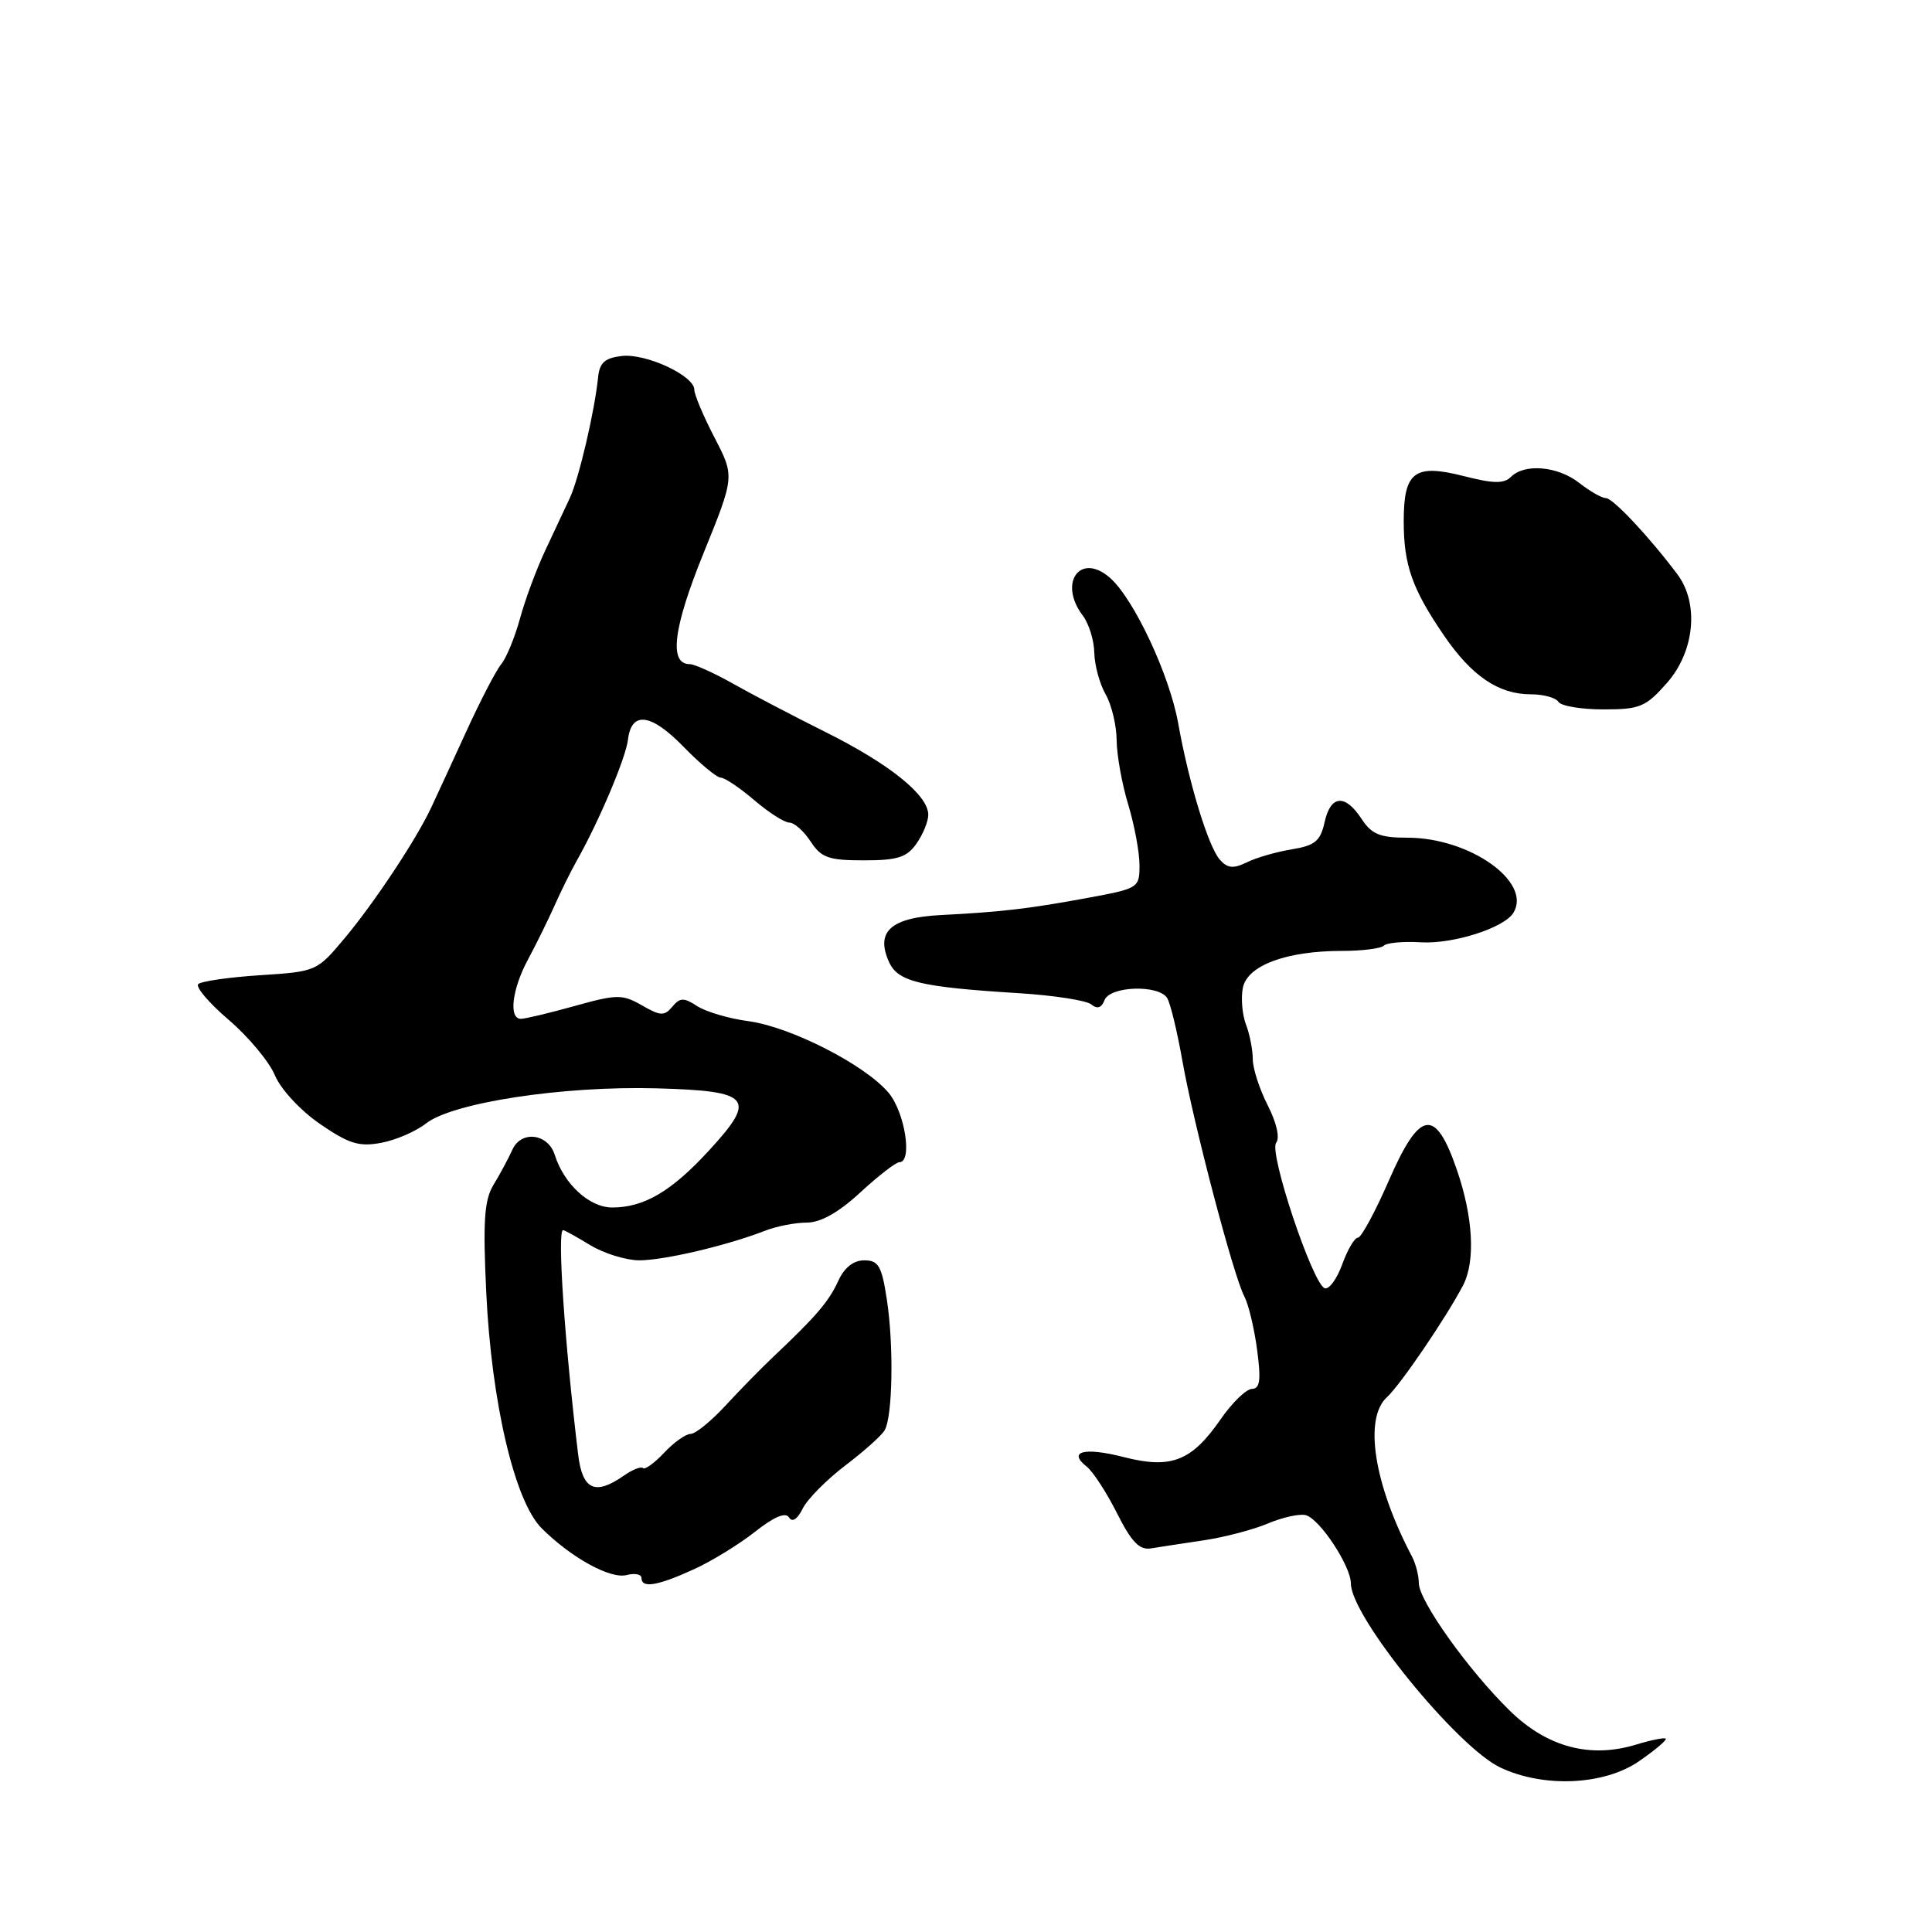<?xml version="1.0" encoding="UTF-8" standalone="no"?>
<!DOCTYPE svg PUBLIC "-//W3C//DTD SVG 1.1//EN" "http://www.w3.org/Graphics/SVG/1.1/DTD/svg11.dtd" >
<svg xmlns="http://www.w3.org/2000/svg" xmlns:xlink="http://www.w3.org/1999/xlink" version="1.1" viewBox="0 0 256 256">
 <g >
 <path fill="currentColor"
d=" M 217.21 233.35 C 219.32 231.89 220.89 230.56 220.72 230.38 C 220.54 230.21 218.79 230.56 216.82 231.16 C 210.72 233.03 205.03 231.52 200.10 226.72 C 194.62 221.38 188.00 212.11 188.00 209.76 C 188.00 208.78 187.59 207.19 187.09 206.24 C 182.05 196.67 180.68 187.93 183.79 185.12 C 185.54 183.53 191.62 174.60 193.86 170.32 C 195.52 167.14 195.21 161.29 193.04 155.00 C 190.19 146.70 188.13 147.03 184.02 156.45 C 182.21 160.60 180.37 164.00 179.93 164.00 C 179.49 164.00 178.56 165.58 177.86 167.51 C 177.16 169.45 176.12 170.88 175.54 170.70 C 173.95 170.19 168.09 152.68 169.10 151.42 C 169.61 150.78 169.16 148.77 167.98 146.46 C 166.89 144.32 166.00 141.58 166.00 140.35 C 166.00 139.13 165.60 137.07 165.10 135.76 C 164.61 134.46 164.41 132.28 164.68 130.92 C 165.24 127.94 170.42 126.00 177.82 126.00 C 180.48 126.00 182.98 125.69 183.37 125.30 C 183.75 124.92 185.96 124.72 188.28 124.86 C 192.52 125.12 199.29 122.96 200.53 120.96 C 203.04 116.88 194.76 111.00 186.50 111.00 C 182.85 111.00 181.75 110.55 180.41 108.50 C 178.22 105.16 176.30 105.34 175.51 108.97 C 174.96 111.44 174.24 112.04 171.18 112.54 C 169.15 112.87 166.47 113.64 165.22 114.26 C 163.44 115.13 162.66 115.06 161.65 113.93 C 160.12 112.23 157.53 103.76 156.11 95.81 C 154.97 89.46 150.31 79.49 147.15 76.63 C 143.21 73.07 140.15 77.17 143.47 81.56 C 144.28 82.63 144.97 84.85 145.00 86.50 C 145.04 88.15 145.71 90.62 146.50 92.00 C 147.29 93.38 147.95 96.12 147.96 98.09 C 147.98 100.07 148.67 103.89 149.49 106.59 C 150.31 109.29 150.98 112.90 150.99 114.60 C 151.00 117.64 150.87 117.73 144.25 118.95 C 136.39 120.41 132.67 120.84 124.66 121.25 C 118.02 121.59 115.97 123.45 117.81 127.49 C 119.00 130.09 121.94 130.79 134.97 131.60 C 139.63 131.89 143.96 132.56 144.60 133.09 C 145.39 133.74 145.96 133.56 146.35 132.53 C 147.07 130.65 153.53 130.44 154.66 132.25 C 155.08 132.94 155.98 136.65 156.66 140.50 C 158.11 148.78 163.45 169.10 164.88 171.78 C 165.43 172.81 166.19 175.98 166.57 178.83 C 167.11 182.88 166.96 184.01 165.88 184.04 C 165.12 184.06 163.26 185.87 161.74 188.06 C 157.90 193.62 155.18 194.68 148.90 193.07 C 143.67 191.73 141.43 192.31 144.00 194.34 C 144.83 194.99 146.63 197.77 148.01 200.51 C 149.93 204.33 150.99 205.42 152.51 205.17 C 153.60 204.99 156.75 204.51 159.50 204.10 C 162.25 203.69 166.07 202.69 168.00 201.87 C 169.93 201.06 172.18 200.56 173.00 200.76 C 174.84 201.21 179.00 207.50 179.00 209.83 C 179.00 214.20 193.09 231.53 198.83 234.22 C 204.59 236.93 212.60 236.55 217.21 233.35 Z  M 91.85 207.98 C 94.25 206.90 97.92 204.64 100.03 202.98 C 102.54 200.99 104.09 200.33 104.54 201.06 C 104.97 201.76 105.65 201.33 106.37 199.88 C 107.00 198.62 109.54 196.06 112.01 194.18 C 114.48 192.31 116.82 190.21 117.22 189.52 C 118.28 187.70 118.44 178.30 117.52 172.25 C 116.84 167.75 116.41 167.00 114.52 167.00 C 113.10 167.00 111.88 167.96 111.08 169.71 C 109.85 172.43 108.11 174.46 102.54 179.71 C 100.92 181.24 98.03 184.19 96.13 186.25 C 94.23 188.31 92.15 190.00 91.51 190.00 C 90.87 190.00 89.29 191.12 88.00 192.50 C 86.71 193.87 85.45 194.78 85.20 194.53 C 84.94 194.28 83.80 194.73 82.65 195.54 C 78.85 198.19 77.17 197.42 76.61 192.75 C 74.82 177.94 73.81 163.00 74.61 163.00 C 74.80 163.00 76.43 163.90 78.23 165.00 C 80.03 166.09 82.94 166.99 84.70 167.00 C 87.98 167.00 96.30 165.05 101.32 163.10 C 102.86 162.49 105.38 162.00 106.90 162.00 C 108.74 162.00 111.12 160.66 114.00 158.00 C 116.38 155.80 118.71 154.00 119.17 154.00 C 120.94 154.00 119.92 147.41 117.75 144.81 C 114.65 141.11 104.80 136.07 99.17 135.31 C 96.60 134.97 93.55 134.07 92.39 133.32 C 90.60 132.16 90.10 132.17 89.08 133.40 C 88.04 134.65 87.51 134.63 85.07 133.22 C 82.46 131.73 81.78 131.73 76.14 133.30 C 72.78 134.24 69.57 135.00 69.02 135.00 C 67.37 135.00 67.85 131.06 69.96 127.14 C 71.04 125.14 72.62 121.92 73.48 120.00 C 74.33 118.08 75.67 115.38 76.45 114.00 C 79.37 108.83 82.93 100.41 83.21 98.01 C 83.66 94.18 86.27 94.52 90.58 98.96 C 92.74 101.18 94.95 103.02 95.50 103.04 C 96.05 103.06 98.06 104.41 99.96 106.04 C 101.87 107.67 103.95 109.00 104.60 109.00 C 105.24 109.00 106.51 110.12 107.41 111.50 C 108.82 113.66 109.79 114.00 114.47 114.00 C 118.93 114.00 120.16 113.61 121.44 111.78 C 122.30 110.56 123.00 108.84 123.00 107.96 C 123.00 105.37 117.90 101.25 109.44 97.03 C 105.07 94.85 99.48 91.92 97.02 90.53 C 94.55 89.14 92.01 88.00 91.38 88.00 C 88.61 88.00 89.20 83.20 93.21 73.33 C 97.35 63.13 97.35 63.13 94.67 57.97 C 93.20 55.14 92.00 52.28 92.00 51.64 C 92.00 49.78 85.59 46.80 82.39 47.17 C 80.15 47.43 79.44 48.06 79.25 50.00 C 78.79 54.52 76.70 63.45 75.50 66.00 C 74.85 67.38 73.38 70.53 72.22 73.00 C 71.06 75.47 69.56 79.53 68.89 82.00 C 68.21 84.47 67.10 87.17 66.42 88.00 C 65.73 88.83 63.63 92.88 61.75 97.00 C 59.86 101.12 57.79 105.62 57.14 107.00 C 55.17 111.21 49.70 119.47 45.74 124.23 C 41.99 128.72 41.94 128.74 34.47 129.22 C 30.34 129.49 26.65 130.02 26.27 130.40 C 25.88 130.78 27.71 132.92 30.32 135.15 C 32.92 137.38 35.68 140.68 36.43 142.49 C 37.20 144.33 39.81 147.15 42.40 148.93 C 46.23 151.56 47.58 151.98 50.51 151.43 C 52.44 151.07 55.11 149.92 56.44 148.87 C 59.97 146.10 74.57 143.87 87.01 144.21 C 99.58 144.56 100.35 145.50 93.87 152.53 C 88.94 157.88 85.32 160.00 81.12 160.00 C 78.11 160.00 74.74 156.92 73.51 153.03 C 72.61 150.19 69.07 149.75 67.90 152.33 C 67.36 153.52 66.23 155.62 65.39 157.00 C 64.17 159.02 63.98 161.78 64.43 171.25 C 65.12 185.83 68.19 198.92 71.76 202.49 C 75.67 206.40 80.88 209.27 83.04 208.70 C 84.12 208.42 85.00 208.60 85.00 209.09 C 85.00 210.48 87.08 210.15 91.85 207.98 Z  M 220.90 90.47 C 224.56 86.29 225.16 79.95 222.25 76.08 C 218.50 71.09 213.72 66.00 212.79 66.00 C 212.25 66.00 210.67 65.10 209.27 64.00 C 206.44 61.77 202.03 61.37 200.21 63.19 C 199.29 64.11 197.88 64.09 193.98 63.09 C 187.44 61.42 186.00 62.49 186.00 69.06 C 186.00 74.86 187.11 78.02 191.31 84.17 C 195.01 89.59 198.57 92.00 202.85 92.00 C 204.52 92.00 206.16 92.45 206.50 93.00 C 206.84 93.55 209.52 94.00 212.46 94.00 C 217.31 94.00 218.07 93.68 220.90 90.47 Z "/>
</g>
</svg>